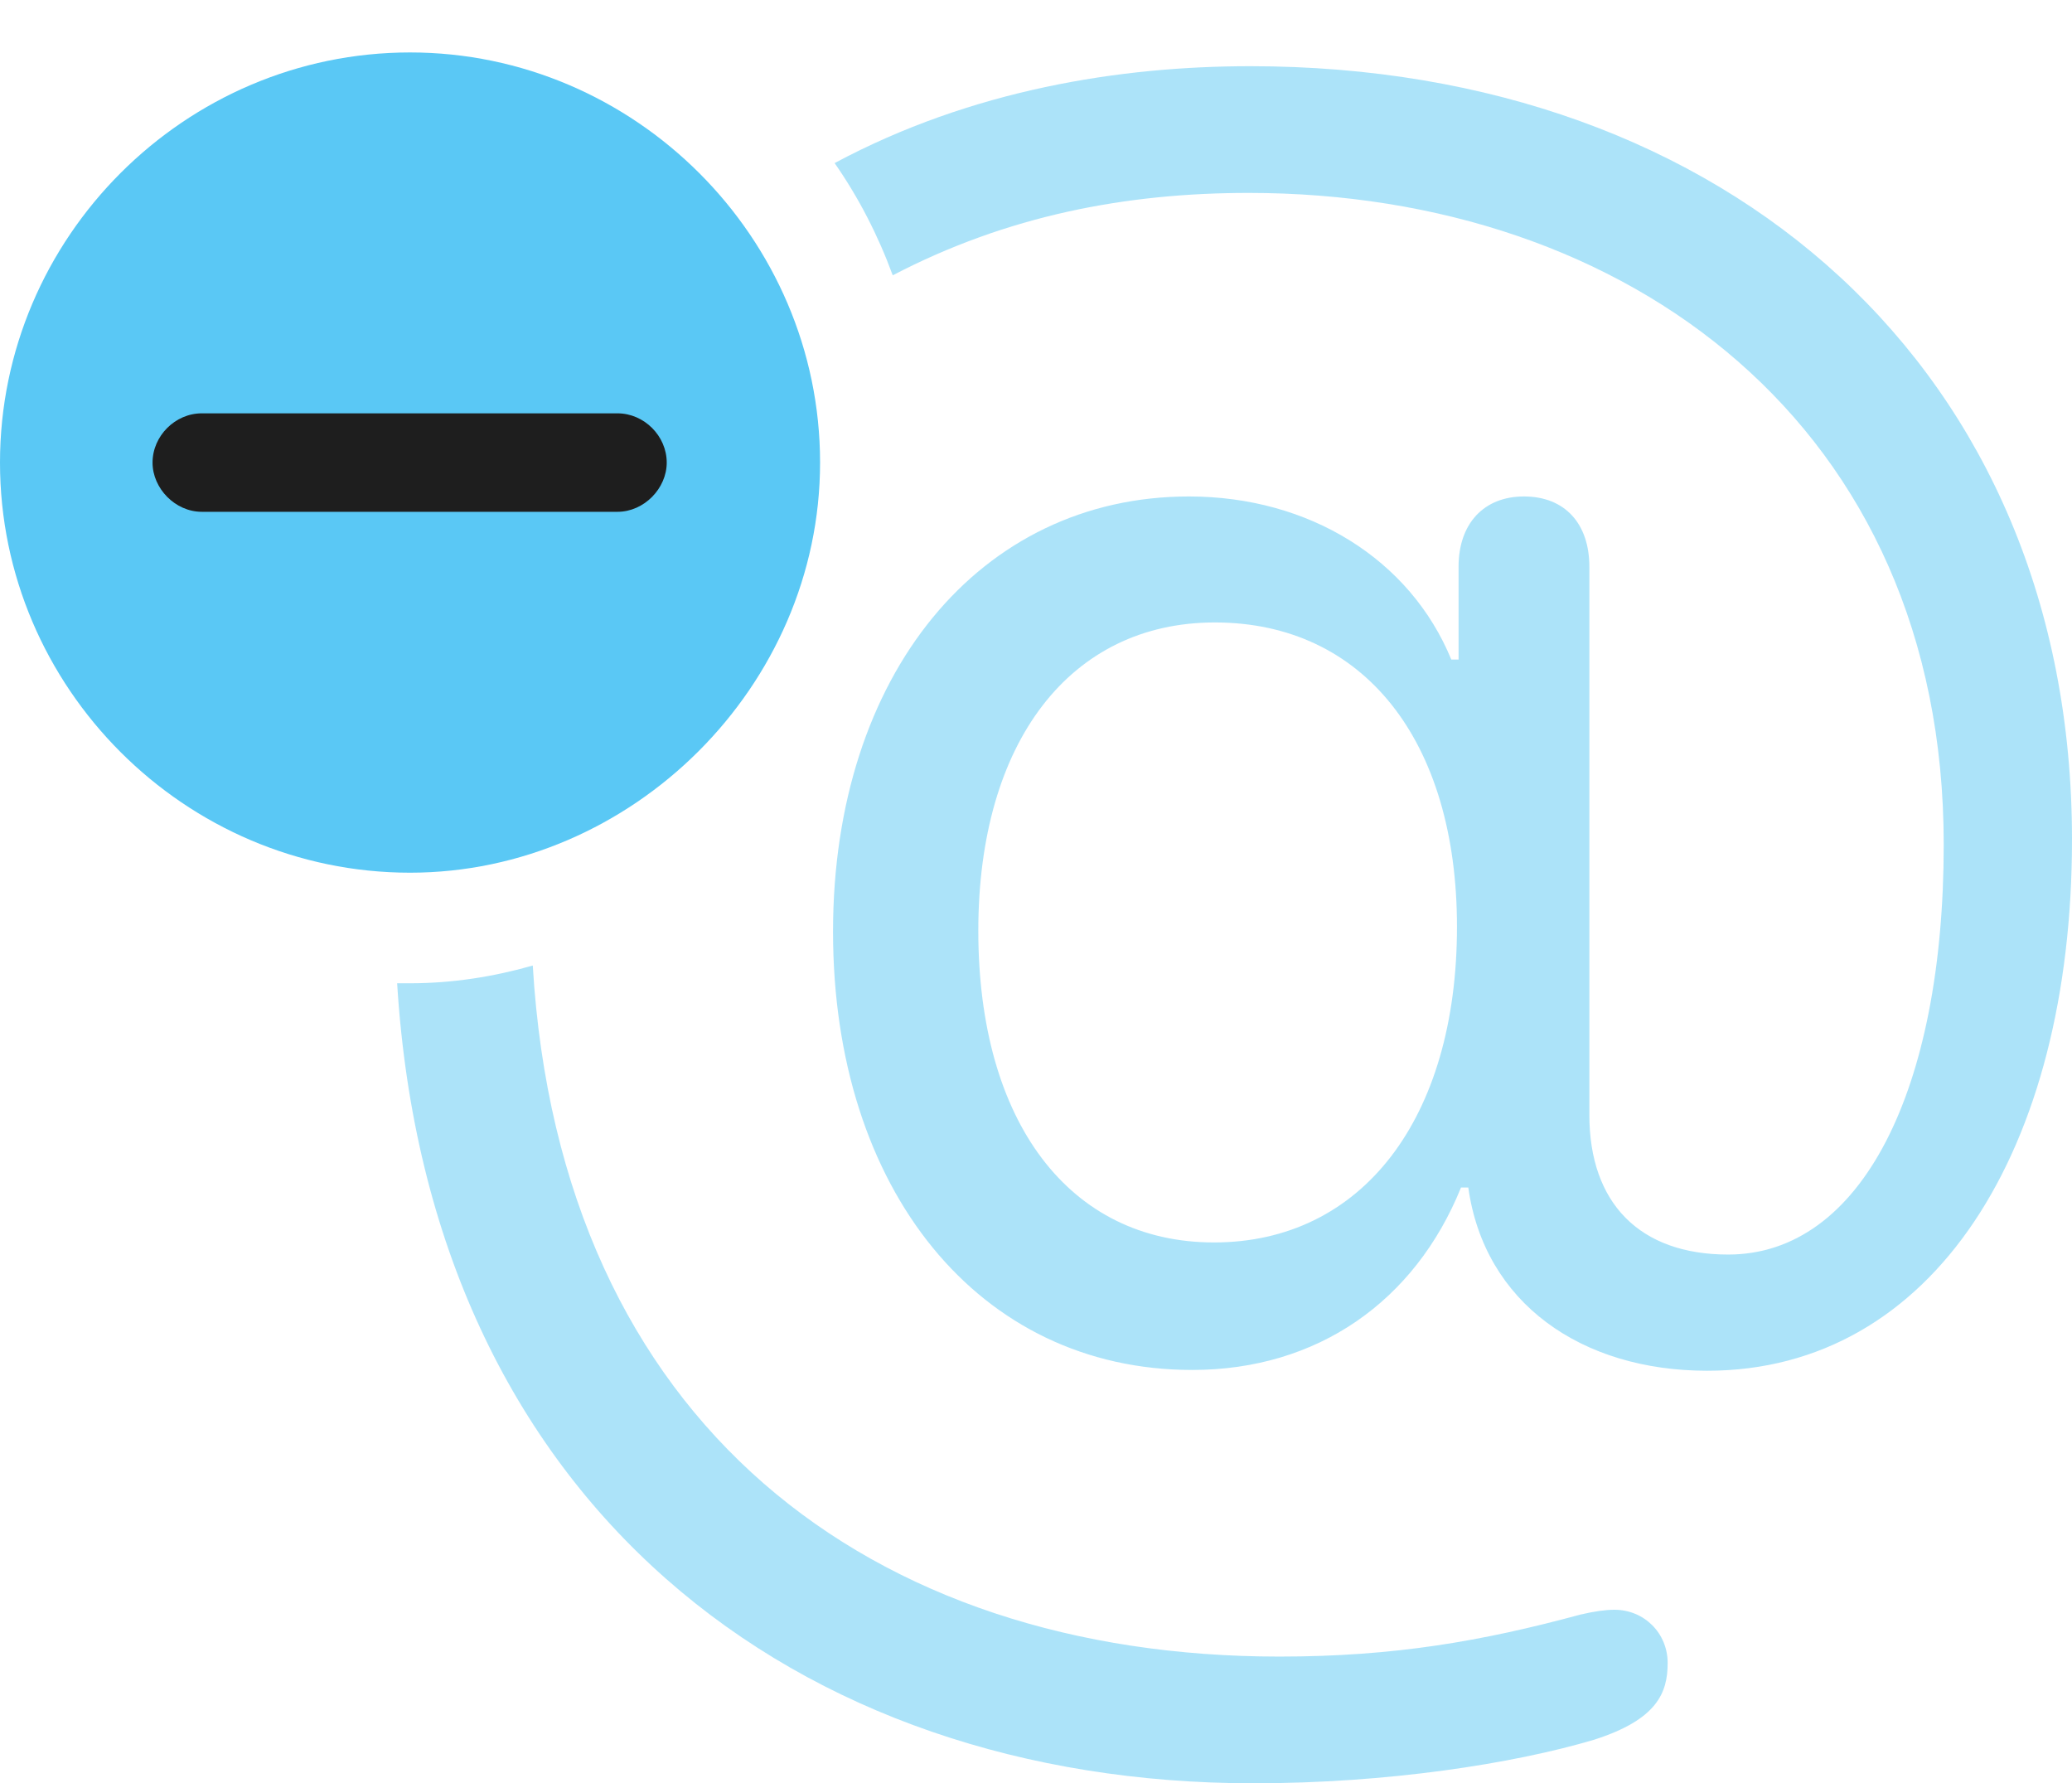 <?xml version="1.0" encoding="UTF-8"?>
<!--Generator: Apple Native CoreSVG 175.5-->
<!DOCTYPE svg
PUBLIC "-//W3C//DTD SVG 1.1//EN"
       "http://www.w3.org/Graphics/SVG/1.1/DTD/svg11.dtd">
<svg version="1.1" xmlns="http://www.w3.org/2000/svg" xmlns:xlink="http://www.w3.org/1999/xlink" width="31.335" height="26.965">
 <g>
  <rect height="26.965" opacity="0" width="31.335" x="0" y="0"/>
  <path d="M18.957 26.965C20.972 26.965 22.876 26.672 24.109 26.306C25.061 26.001 25.22 25.598 25.22 25.146C25.22 24.695 24.866 24.341 24.414 24.341C24.28 24.341 24.109 24.365 23.901 24.414C22.412 24.817 21.081 25.049 19.348 25.049C13.184 25.049 8.472 21.545 8.057 14.6C7.458 14.771 6.836 14.868 6.201 14.868C6.128 14.868 6.079 14.868 6.006 14.868C6.494 22.754 12.048 26.965 18.957 26.965ZM18.909 1.001C16.943 1.001 14.697 1.355 12.622 2.466C12.988 2.991 13.281 3.564 13.501 4.163C15.234 3.259 17.029 2.917 18.884 2.917C24.609 2.917 29.395 6.433 29.395 12.769C29.395 16.48 28.149 18.97 26.135 18.97C24.793 18.97 24.036 18.189 24.036 16.858L24.036 8.569C24.036 7.922 23.669 7.507 23.047 7.507C22.436 7.507 22.058 7.922 22.058 8.569L22.058 9.973L21.948 9.973C21.326 8.459 19.8 7.507 17.981 7.507C14.819 7.507 12.598 10.205 12.598 14.087C12.598 17.993 14.807 20.715 18.03 20.715C19.922 20.715 21.399 19.678 22.095 17.956L22.205 17.956C22.449 19.702 23.914 20.727 25.818 20.727C29.236 20.727 31.335 17.383 31.335 12.695C31.335 5.603 26.123 1.001 18.909 1.001ZM18.359 18.787C16.174 18.787 14.795 16.968 14.795 14.075C14.795 11.218 16.186 9.412 18.372 9.412C20.618 9.412 22.034 11.194 22.034 14.014C22.034 16.919 20.593 18.787 18.359 18.787Z" fill="#5ac8f5" fill-opacity="0.5"/>
  <path d="M6.201 13.196C9.558 13.196 12.402 10.376 12.402 6.995C12.402 3.589 9.595 0.793 6.201 0.793C2.795 0.793 0 3.589 0 6.995C0 10.4 2.795 13.196 6.201 13.196Z" fill="#5ac8f5"/>
  <path d="M3.052 7.739C2.649 7.739 2.307 7.385 2.307 6.995C2.307 6.592 2.649 6.25 3.052 6.25L9.338 6.25C9.741 6.25 10.083 6.592 10.083 6.995C10.083 7.385 9.741 7.739 9.338 7.739Z" fill="#1e1e1e"/>
 </g>
</svg>
